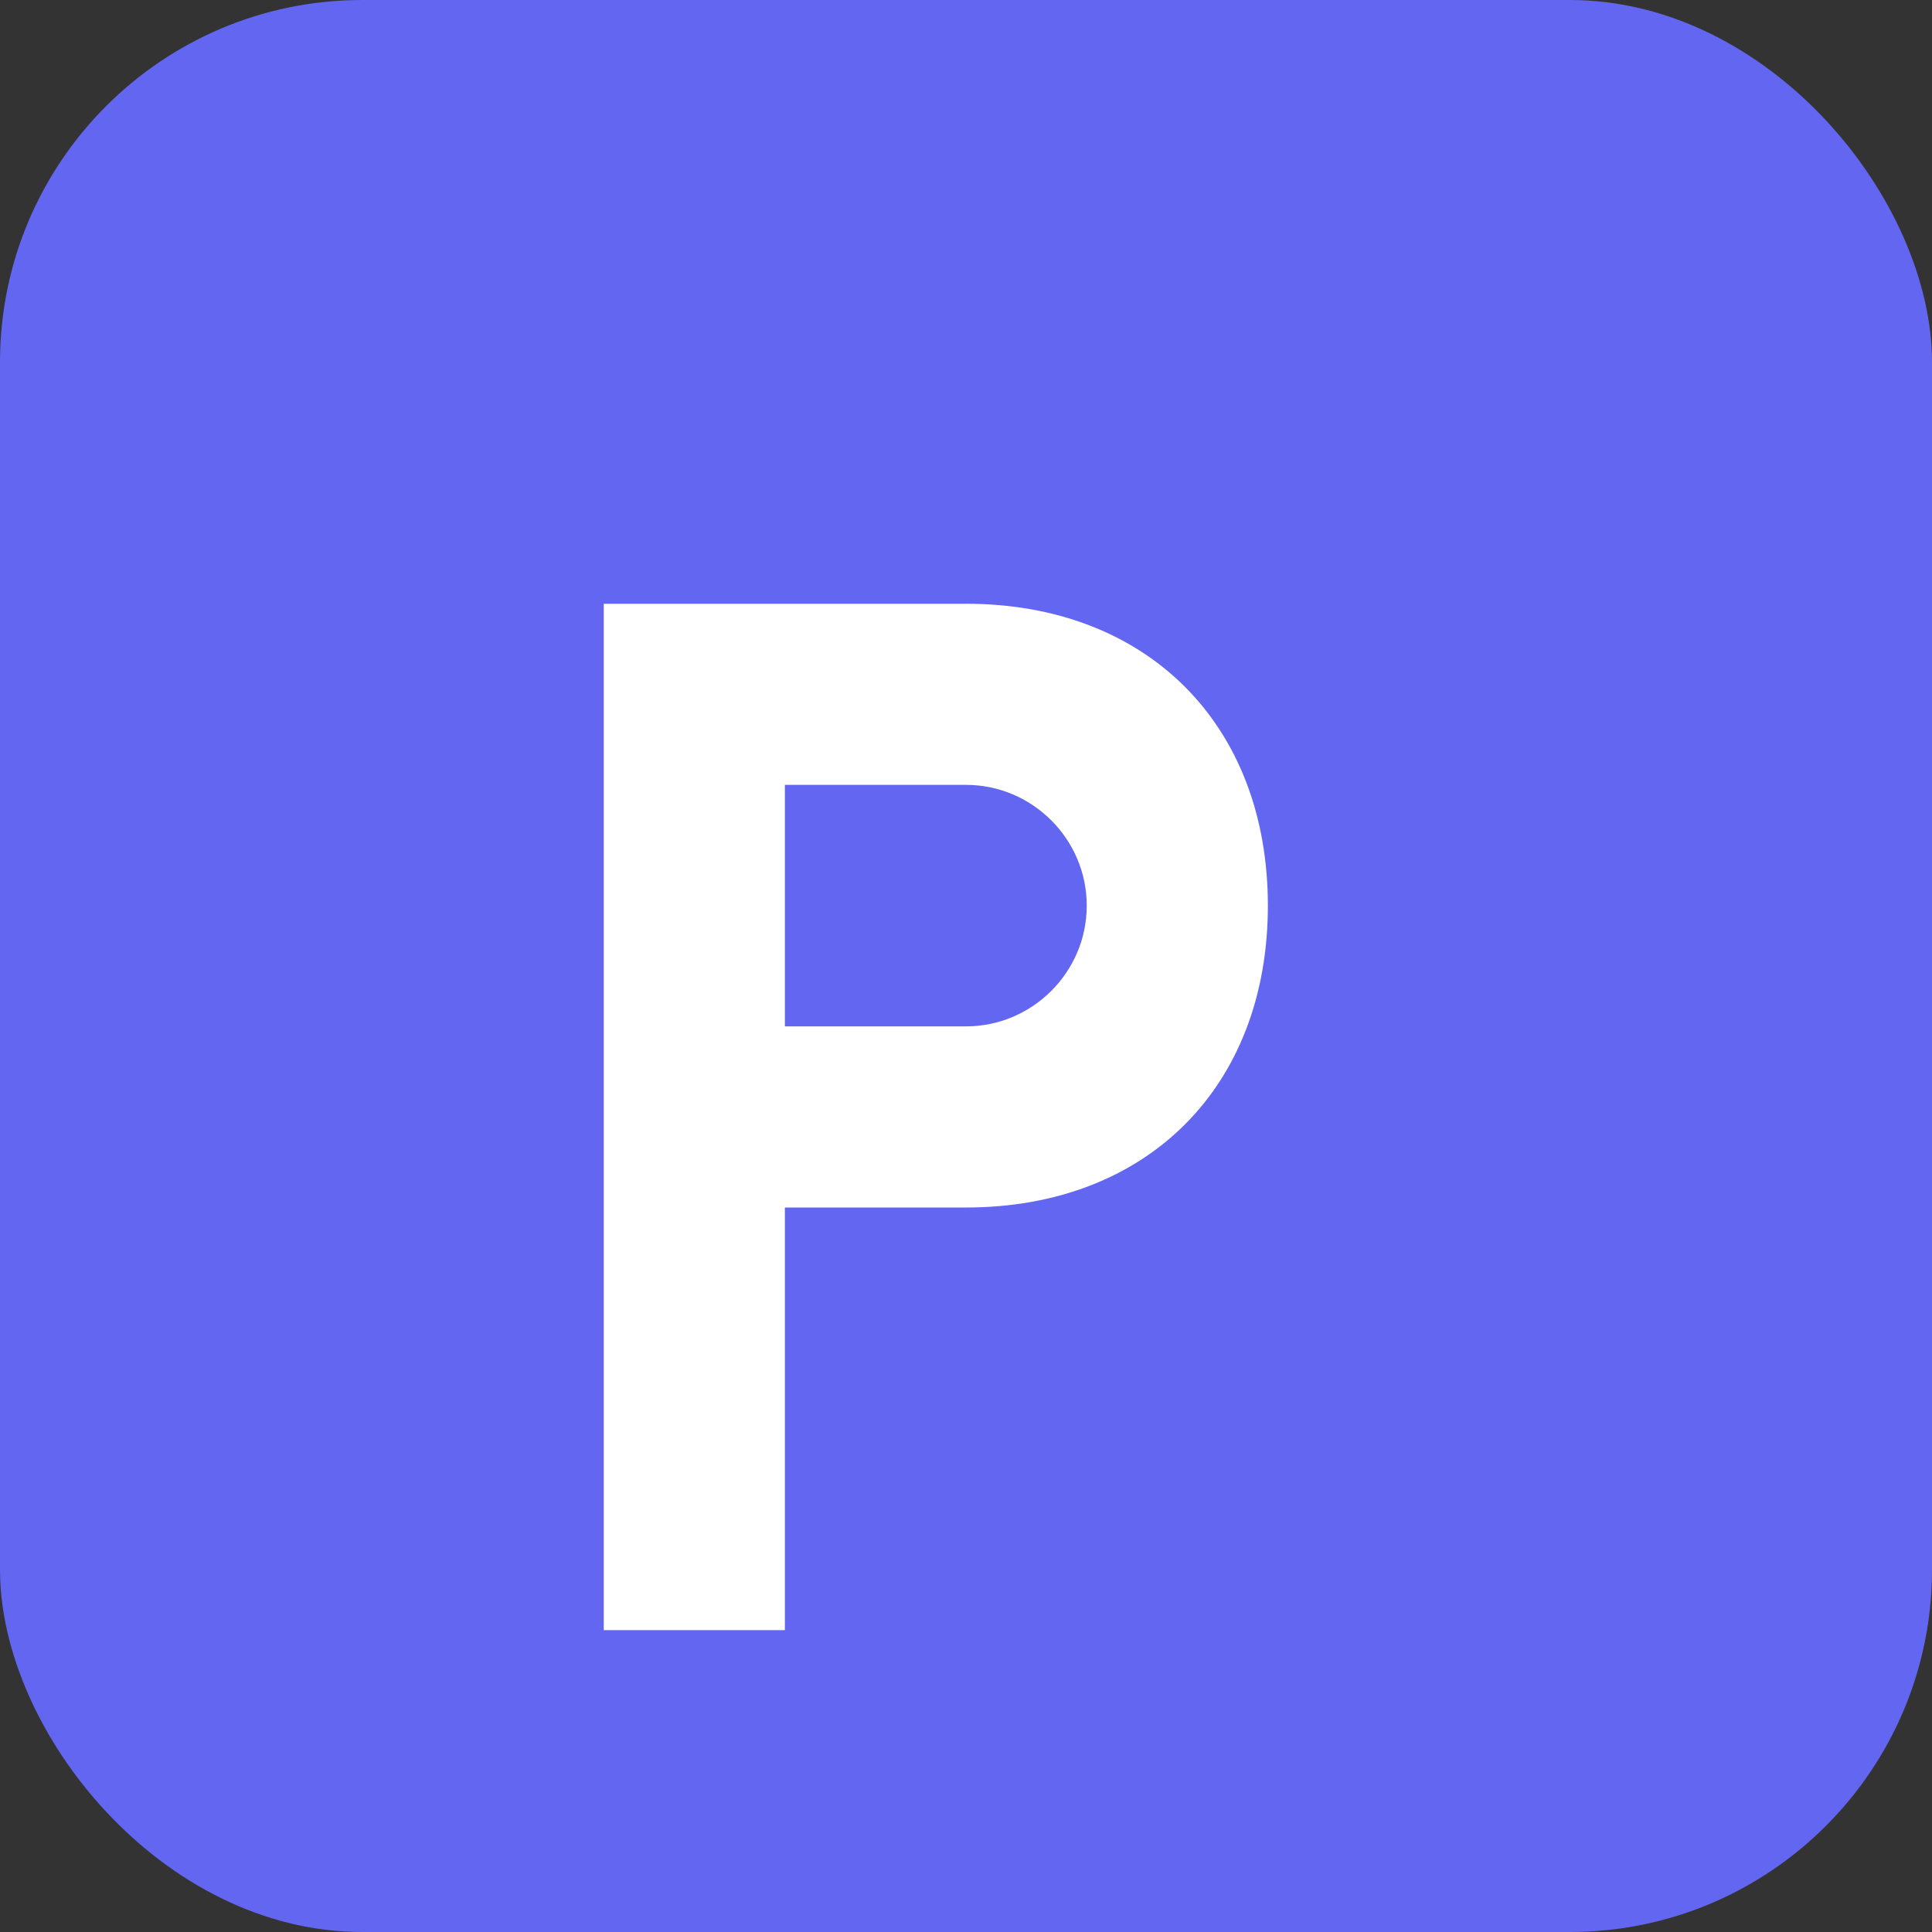 <svg xmlns="http://www.w3.org/2000/svg" viewBox="0 0 64 64">
  <rect x="0" y="0" width="64" height="64" fill="#333333" stroke="none"/>
  <rect width="64" height="64" rx="12" fill="#6366F1" />
  <path d="M20 20h12c6 0 10 4 10 10s-4 10-10 10h-6v14h-6V20zm12 14c2.2 0 4-1.8 4-4s-1.8-4-4-4h-6v8h6z" fill="#fff" />
</svg>
